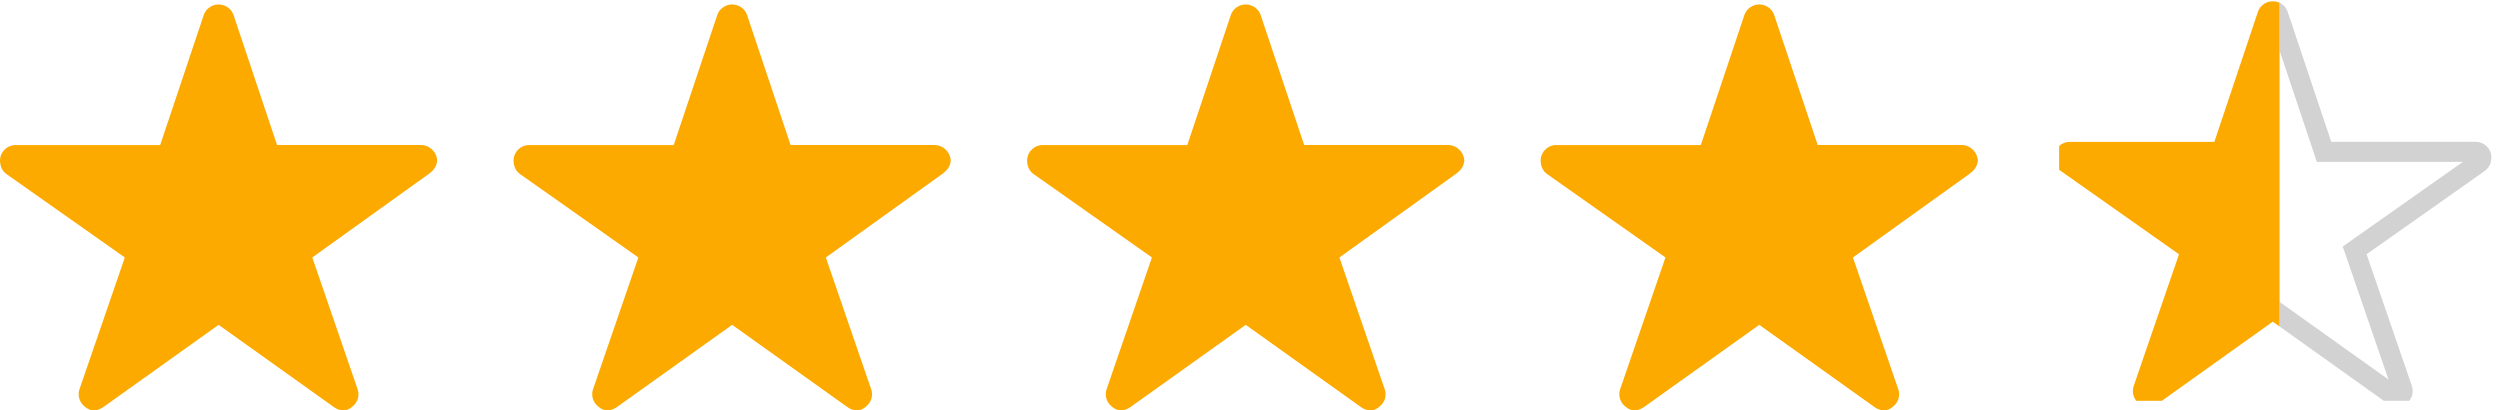 <?xml version="1.0" encoding="UTF-8"?>
<svg xmlns="http://www.w3.org/2000/svg" xmlns:xlink="http://www.w3.org/1999/xlink" width="124.756" height="20.482" viewBox="0 0 124.756 20.482">
  <defs>
    <clipPath id="clip-path">
      <rect id="Rectangle_69560" data-name="Rectangle 69560" width="11" height="20" transform="translate(-0.465 -0.442)" fill="#fff"/>
    </clipPath>
    <clipPath id="clip-path-2">
      <rect id="Rectangle_69559" data-name="Rectangle 69559" width="11" height="20" transform="translate(0.393 -0.442)" fill="#fff"/>
    </clipPath>
  </defs>
  <g id="Group_390464" data-name="Group 390464" transform="translate(-2262.244 -6314.736)">
    <g id="Group_342447" data-name="Group 342447" transform="translate(2262.244 6314.959)">
      <path id="Icon_ionic-ios-star" data-name="Icon ionic-ios-star" d="M23.24,10.388H16.076L13.9,3.891a.789.789,0,0,0-1.48,0l-2.177,6.5H3.029a.781.781,0,0,0-.779.779.573.573,0,0,0,.015.131.749.749,0,0,0,.326.55L8.479,16l-2.26,6.57a.781.781,0,0,0,.268.877.754.754,0,0,0,.438.19.955.955,0,0,0,.487-.175l5.747-4.1,5.747,4.1a.913.913,0,0,0,.487.175.7.7,0,0,0,.433-.19.772.772,0,0,0,.268-.877L17.834,16l5.839-4.188.141-.122a.817.817,0,0,0,.253-.521A.825.825,0,0,0,23.24,10.388Z" transform="translate(-2.25 -3.375)" fill="#fcaa00"/>
      <path id="Icon_ionic-ios-star-2" data-name="Icon ionic-ios-star" d="M23.24,10.388H16.076L13.9,3.891a.789.789,0,0,0-1.48,0l-2.177,6.5H3.029a.781.781,0,0,0-.779.779.573.573,0,0,0,.015.131.749.749,0,0,0,.326.55L8.479,16l-2.26,6.57a.781.781,0,0,0,.268.877.754.754,0,0,0,.438.19.955.955,0,0,0,.487-.175l5.747-4.1,5.747,4.1a.913.913,0,0,0,.487.175.7.7,0,0,0,.433-.19.772.772,0,0,0,.268-.877L17.834,16l5.839-4.188.141-.122a.817.817,0,0,0,.253-.521A.825.825,0,0,0,23.24,10.388Z" transform="translate(23.377 -3.375)" fill="#fcaa00"/>
      <path id="Icon_ionic-ios-star-3" data-name="Icon ionic-ios-star" d="M23.24,10.388H16.076L13.9,3.891a.789.789,0,0,0-1.48,0l-2.177,6.5H3.029a.781.781,0,0,0-.779.779.573.573,0,0,0,.015.131.749.749,0,0,0,.326.55L8.479,16l-2.26,6.57a.781.781,0,0,0,.268.877.754.754,0,0,0,.438.19.955.955,0,0,0,.487-.175l5.747-4.1,5.747,4.1a.913.913,0,0,0,.487.175.7.7,0,0,0,.433-.19.772.772,0,0,0,.268-.877L17.834,16l5.839-4.188.141-.122a.817.817,0,0,0,.253-.521A.825.825,0,0,0,23.24,10.388Z" transform="translate(49.005 -3.375)" fill="#fcaa00"/>
      <path id="Icon_ionic-ios-star-4" data-name="Icon ionic-ios-star" d="M23.24,10.388H16.076L13.9,3.891a.789.789,0,0,0-1.48,0l-2.177,6.5H3.029a.781.781,0,0,0-.779.779.573.573,0,0,0,.015.131.749.749,0,0,0,.326.55L8.479,16l-2.26,6.57a.781.781,0,0,0,.268.877.754.754,0,0,0,.438.19.955.955,0,0,0,.487-.175l5.747-4.1,5.747,4.1a.913.913,0,0,0,.487.175.7.7,0,0,0,.433-.19.772.772,0,0,0,.268-.877L17.834,16l5.839-4.188.141-.122a.817.817,0,0,0,.253-.521A.825.825,0,0,0,23.24,10.388Z" transform="translate(74.632 -3.375)" fill="#fcaa00"/>
      <g id="Group_342446" data-name="Group 342446" transform="translate(102.363 0.219)">
        <g id="Mask_Group_26" data-name="Mask Group 26" transform="translate(11.858 0)" clip-path="url(#clip-path)">
          <g id="Icon_ionic-ios-star-5" data-name="Icon ionic-ios-star" transform="translate(-13.962 -3.753)" fill="none">
            <path d="M3.078,10.388h7.164l2.177-6.5a.789.789,0,0,1,1.48,0l2.177,6.5h7.213a.782.782,0,0,1,.779.779.573.573,0,0,1-.015.131.749.749,0,0,1-.326.55L17.839,16l2.26,6.57a.781.781,0,0,1-.268.877.754.754,0,0,1-.438.19.955.955,0,0,1-.487-.175l-5.747-4.1-5.747,4.1a.913.913,0,0,1-.487.175.7.7,0,0,1-.433-.19.772.772,0,0,1-.268-.877L8.484,16,2.644,11.81,2.5,11.688a.817.817,0,0,1-.253-.521A.825.825,0,0,1,3.078,10.388Z" stroke="none"/>
            <path d="M 13.159 4.829 L 10.961 11.388 L 3.772 11.388 L 9.671 15.62 L 7.392 22.245 L 13.159 18.135 L 18.932 22.25 L 16.649 15.613 L 22.645 11.388 L 15.357 11.388 L 13.159 4.829 M 13.159 3.375 C 13.495 3.375 13.792 3.575 13.899 3.891 L 16.076 10.388 L 23.289 10.388 C 23.717 10.388 24.068 10.739 24.068 11.167 C 24.068 11.211 24.063 11.26 24.053 11.299 C 24.044 11.469 23.966 11.659 23.727 11.849 L 17.839 15.998 L 20.099 22.568 C 20.211 22.884 20.099 23.24 19.831 23.445 C 19.69 23.547 19.558 23.634 19.393 23.634 C 19.232 23.634 19.042 23.552 18.906 23.459 L 13.159 19.363 L 7.412 23.459 C 7.276 23.557 7.086 23.634 6.925 23.634 C 6.76 23.634 6.628 23.552 6.492 23.445 C 6.219 23.24 6.112 22.889 6.224 22.568 L 8.484 15.998 L 2.644 11.81 L 2.503 11.688 C 2.377 11.552 2.25 11.367 2.25 11.167 C 2.25 10.739 2.649 10.388 3.078 10.388 L 10.242 10.388 L 12.419 3.891 C 12.526 3.575 12.823 3.375 13.159 3.375 Z" stroke="none" fill="#d2d2d2"/>
          </g>
        </g>
        <g id="Mask_Group_25" data-name="Mask Group 25" transform="translate(0 0)" clip-path="url(#clip-path-2)">
          <path id="Icon_ionic-ios-star-6" data-name="Icon ionic-ios-star" d="M23.24,10.388H16.076L13.9,3.891a.789.789,0,0,0-1.48,0l-2.177,6.5H3.029a.781.781,0,0,0-.779.779.573.573,0,0,0,.015.131.749.749,0,0,0,.326.55L8.479,16l-2.26,6.57a.781.781,0,0,0,.268.877.754.754,0,0,0,.438.19.955.955,0,0,0,.487-.175l5.747-4.1,5.747,4.1a.913.913,0,0,0,.487.175.7.7,0,0,0,.433-.19.772.772,0,0,0,.268-.877L17.834,16l5.839-4.188.141-.122a.817.817,0,0,0,.253-.521A.825.825,0,0,0,23.24,10.388Z" transform="translate(-2.104 -3.753)" fill="#fcaa00"/>
        </g>
      </g>
    </g>
  </g>
</svg>
